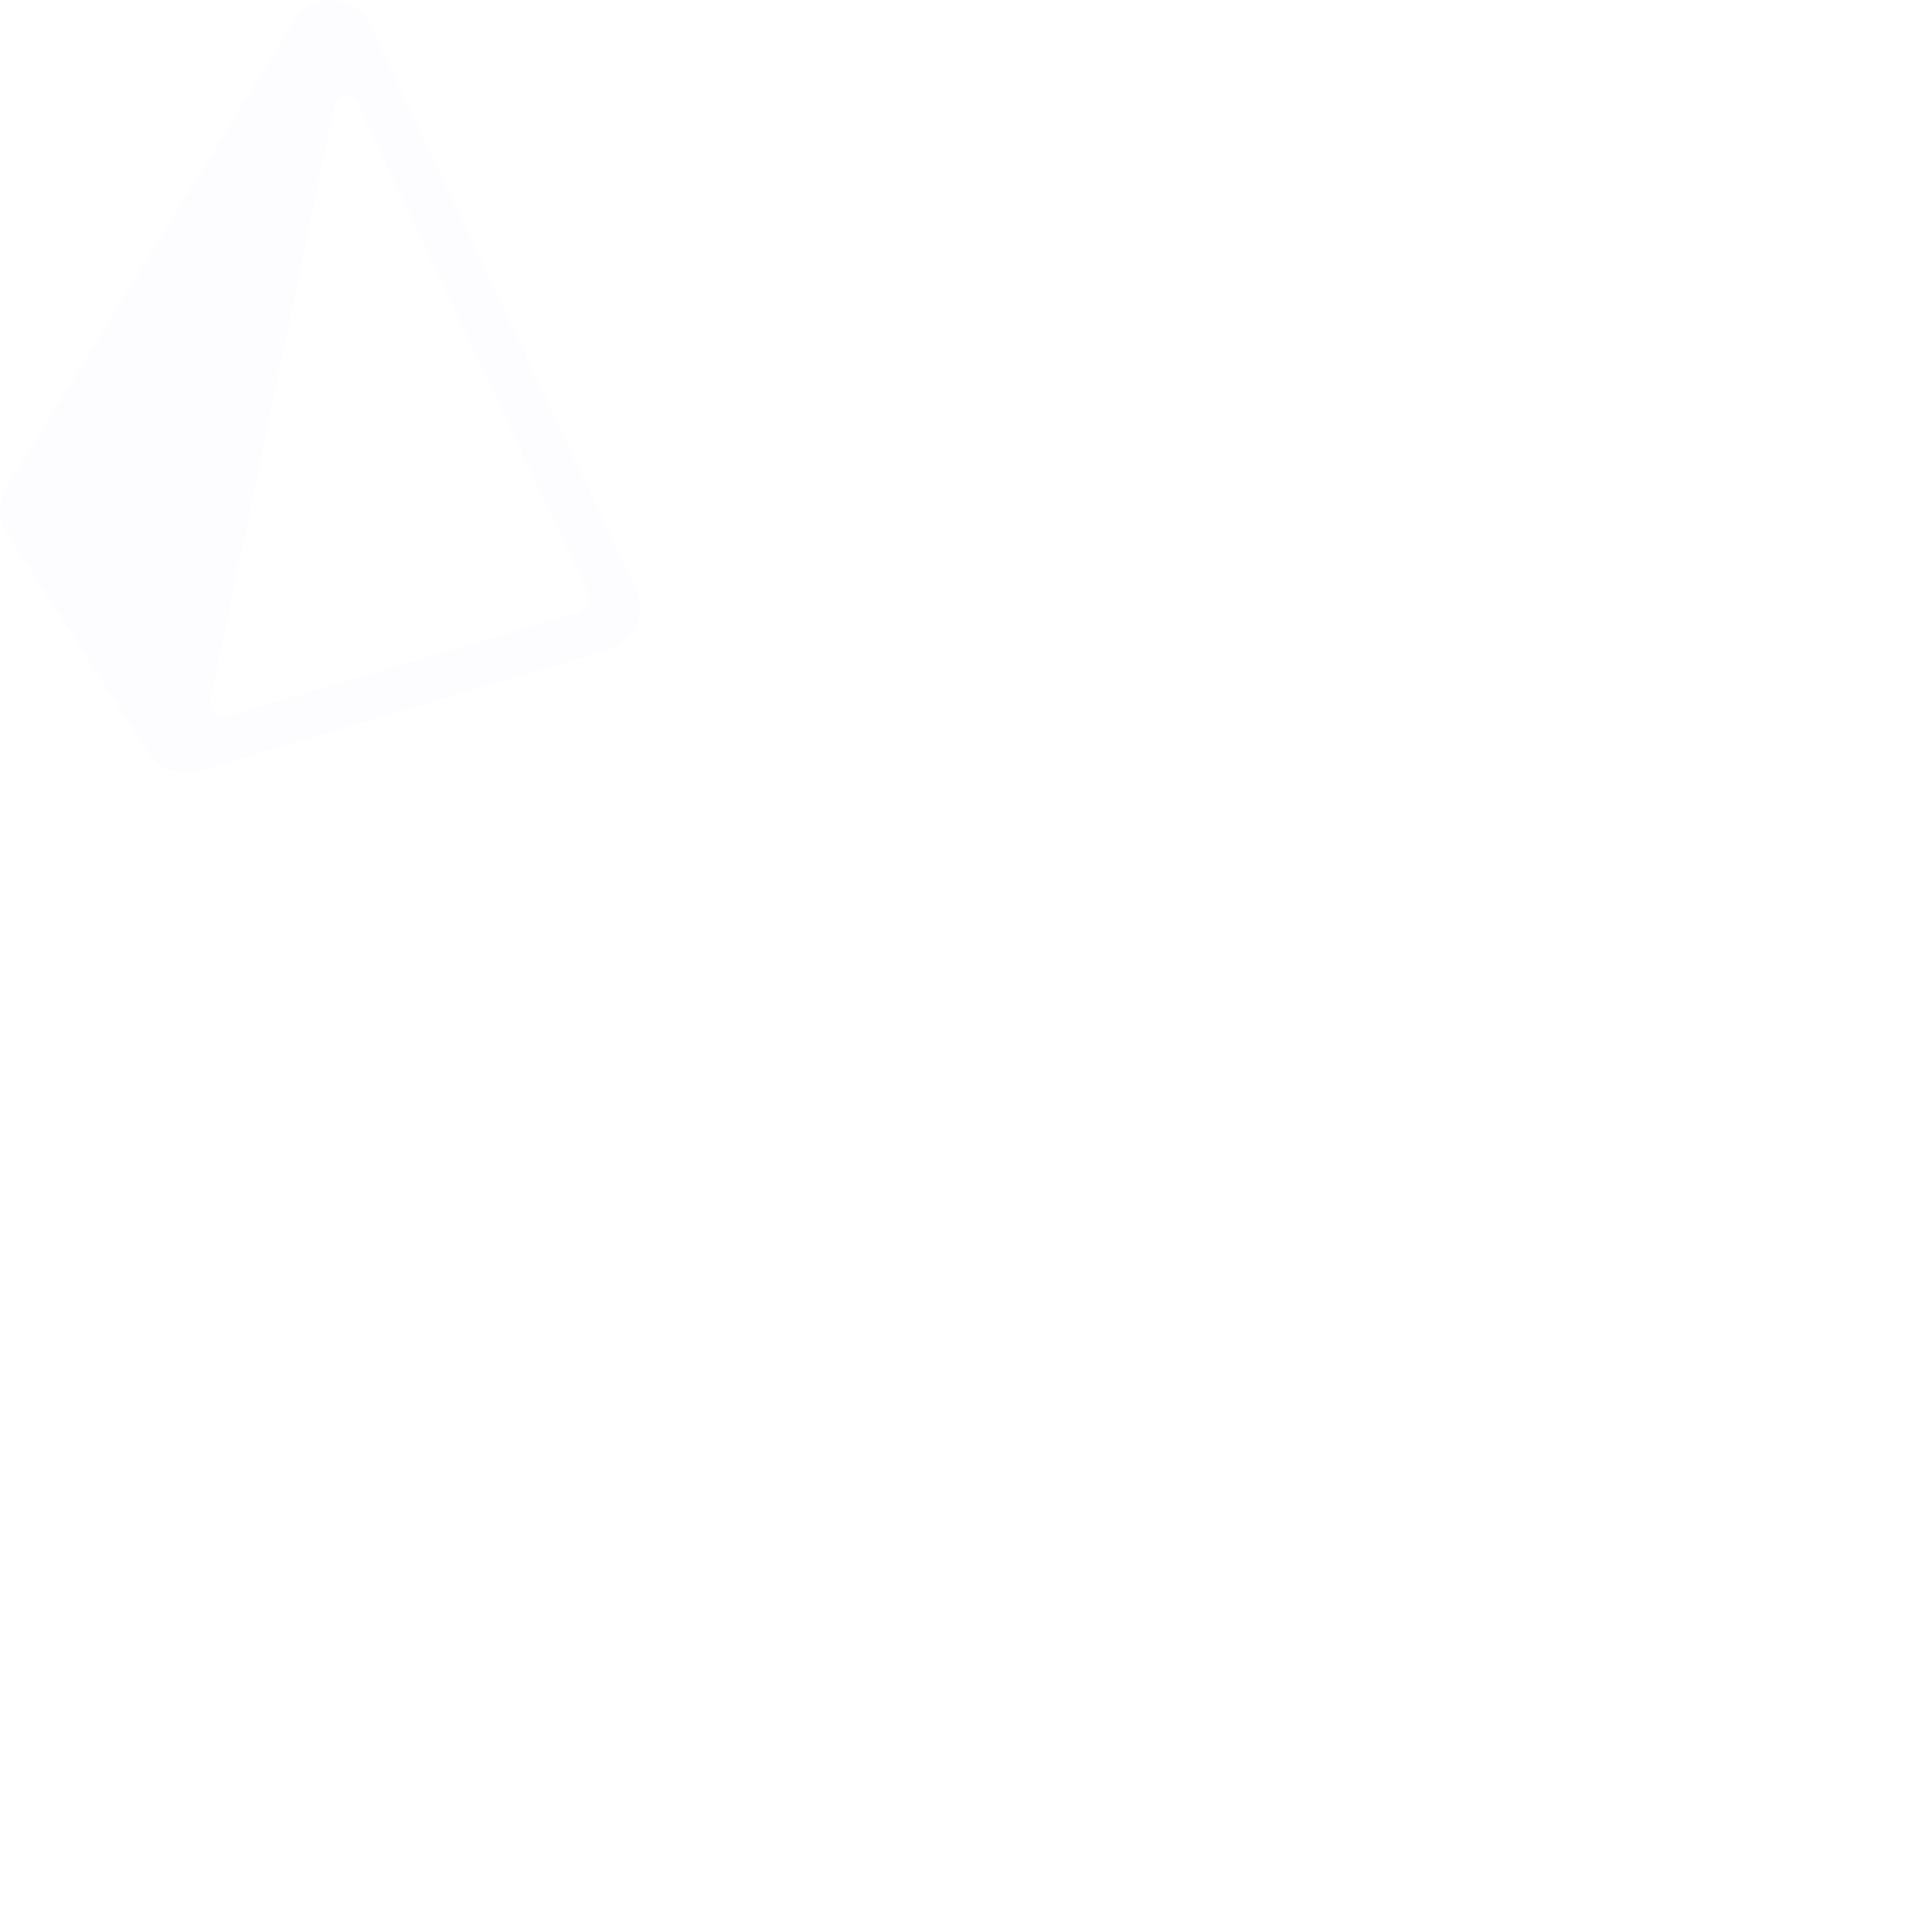 <svg width="100" height="100" viewBox="0 0 100 100" fill="none" xmlns="http://www.w3.org/2000/svg">
<g filter="url(#filter0_ddddd_1_1193)">
<path d="M32.908 30.475L19.151 1.26a2.208 2.208 0 0 0-1.88-1.257 2.183 2.183 0 0 0-2.01 1.042L.34 25.212a2.26 2.26 0 0 0 .025 2.426L7.66 38.935a2.346 2.346 0 0 0 2.635.969l21.17-6.262a2.32 2.32 0 0 0 1.457-1.258 2.27 2.27 0 0 0-.013-1.91zm-3.08 1.253L11.864 37.04c-.548.163-1.074-.312-.96-.865l6.418-30.731c.12-.575.914-.666 1.165-.134l11.881 25.23a.858.858 0 0 1-.541 1.188z" fill="#FDFCFF"/>
</g>
<defs>
<filter id="filter0_ddddd_1_1193" x="0.172" y="0.656" width="282.788" height="284.445" filterUnits="userSpaceOnUse" color-interpolation-filters="sRGB">
<feFlood flood-opacity="0" result="BackgroundImageFix"/>
<feColorMatrix in="SourceAlpha" type="matrix" values="0 0 0 0 0 0 0 0 0 0 0 0 0 0 0 0 0 0 127 0" result="hardAlpha"/>
<feOffset/>
<feGaussianBlur stdDeviation="2.413"/>
<feColorMatrix type="matrix" values="0 0 0 0 0.792 0 0 0 0 0.086 0 0 0 0 0.663 0 0 0 1 0"/>
<feBlend mode="normal" in2="BackgroundImageFix" result="effect1_dropShadow_1_1193"/>
<feColorMatrix in="SourceAlpha" type="matrix" values="0 0 0 0 0 0 0 0 0 0 0 0 0 0 0 0 0 0 127 0" result="hardAlpha"/>
<feOffset/>
<feGaussianBlur stdDeviation="4.826"/>
<feColorMatrix type="matrix" values="0 0 0 0 0.792 0 0 0 0 0.086 0 0 0 0 0.663 0 0 0 1 0"/>
<feBlend mode="normal" in2="effect1_dropShadow_1_1193" result="effect2_dropShadow_1_1193"/>
<feColorMatrix in="SourceAlpha" type="matrix" values="0 0 0 0 0 0 0 0 0 0 0 0 0 0 0 0 0 0 127 0" result="hardAlpha"/>
<feOffset/>
<feGaussianBlur stdDeviation="16.892"/>
<feColorMatrix type="matrix" values="0 0 0 0 0.792 0 0 0 0 0.086 0 0 0 0 0.663 0 0 0 1 0"/>
<feBlend mode="normal" in2="effect2_dropShadow_1_1193" result="effect3_dropShadow_1_1193"/>
<feColorMatrix in="SourceAlpha" type="matrix" values="0 0 0 0 0 0 0 0 0 0 0 0 0 0 0 0 0 0 127 0" result="hardAlpha"/>
<feOffset/>
<feGaussianBlur stdDeviation="33.784"/>
<feColorMatrix type="matrix" values="0 0 0 0 0.792 0 0 0 0 0.086 0 0 0 0 0.663 0 0 0 1 0"/>
<feBlend mode="normal" in2="effect3_dropShadow_1_1193" result="effect4_dropShadow_1_1193"/>
<feColorMatrix in="SourceAlpha" type="matrix" values="0 0 0 0 0 0 0 0 0 0 0 0 0 0 0 0 0 0 127 0" result="hardAlpha"/>
<feOffset/>
<feGaussianBlur stdDeviation="57.915"/>
<feColorMatrix type="matrix" values="0 0 0 0 0.792 0 0 0 0 0.086 0 0 0 0 0.663 0 0 0 1 0"/>
<feBlend mode="normal" in2="effect4_dropShadow_1_1193" result="effect5_dropShadow_1_1193"/>
<feBlend mode="normal" in="SourceGraphic" in2="effect5_dropShadow_1_1193" result="shape"/>
</filter>
</defs>
</svg>
